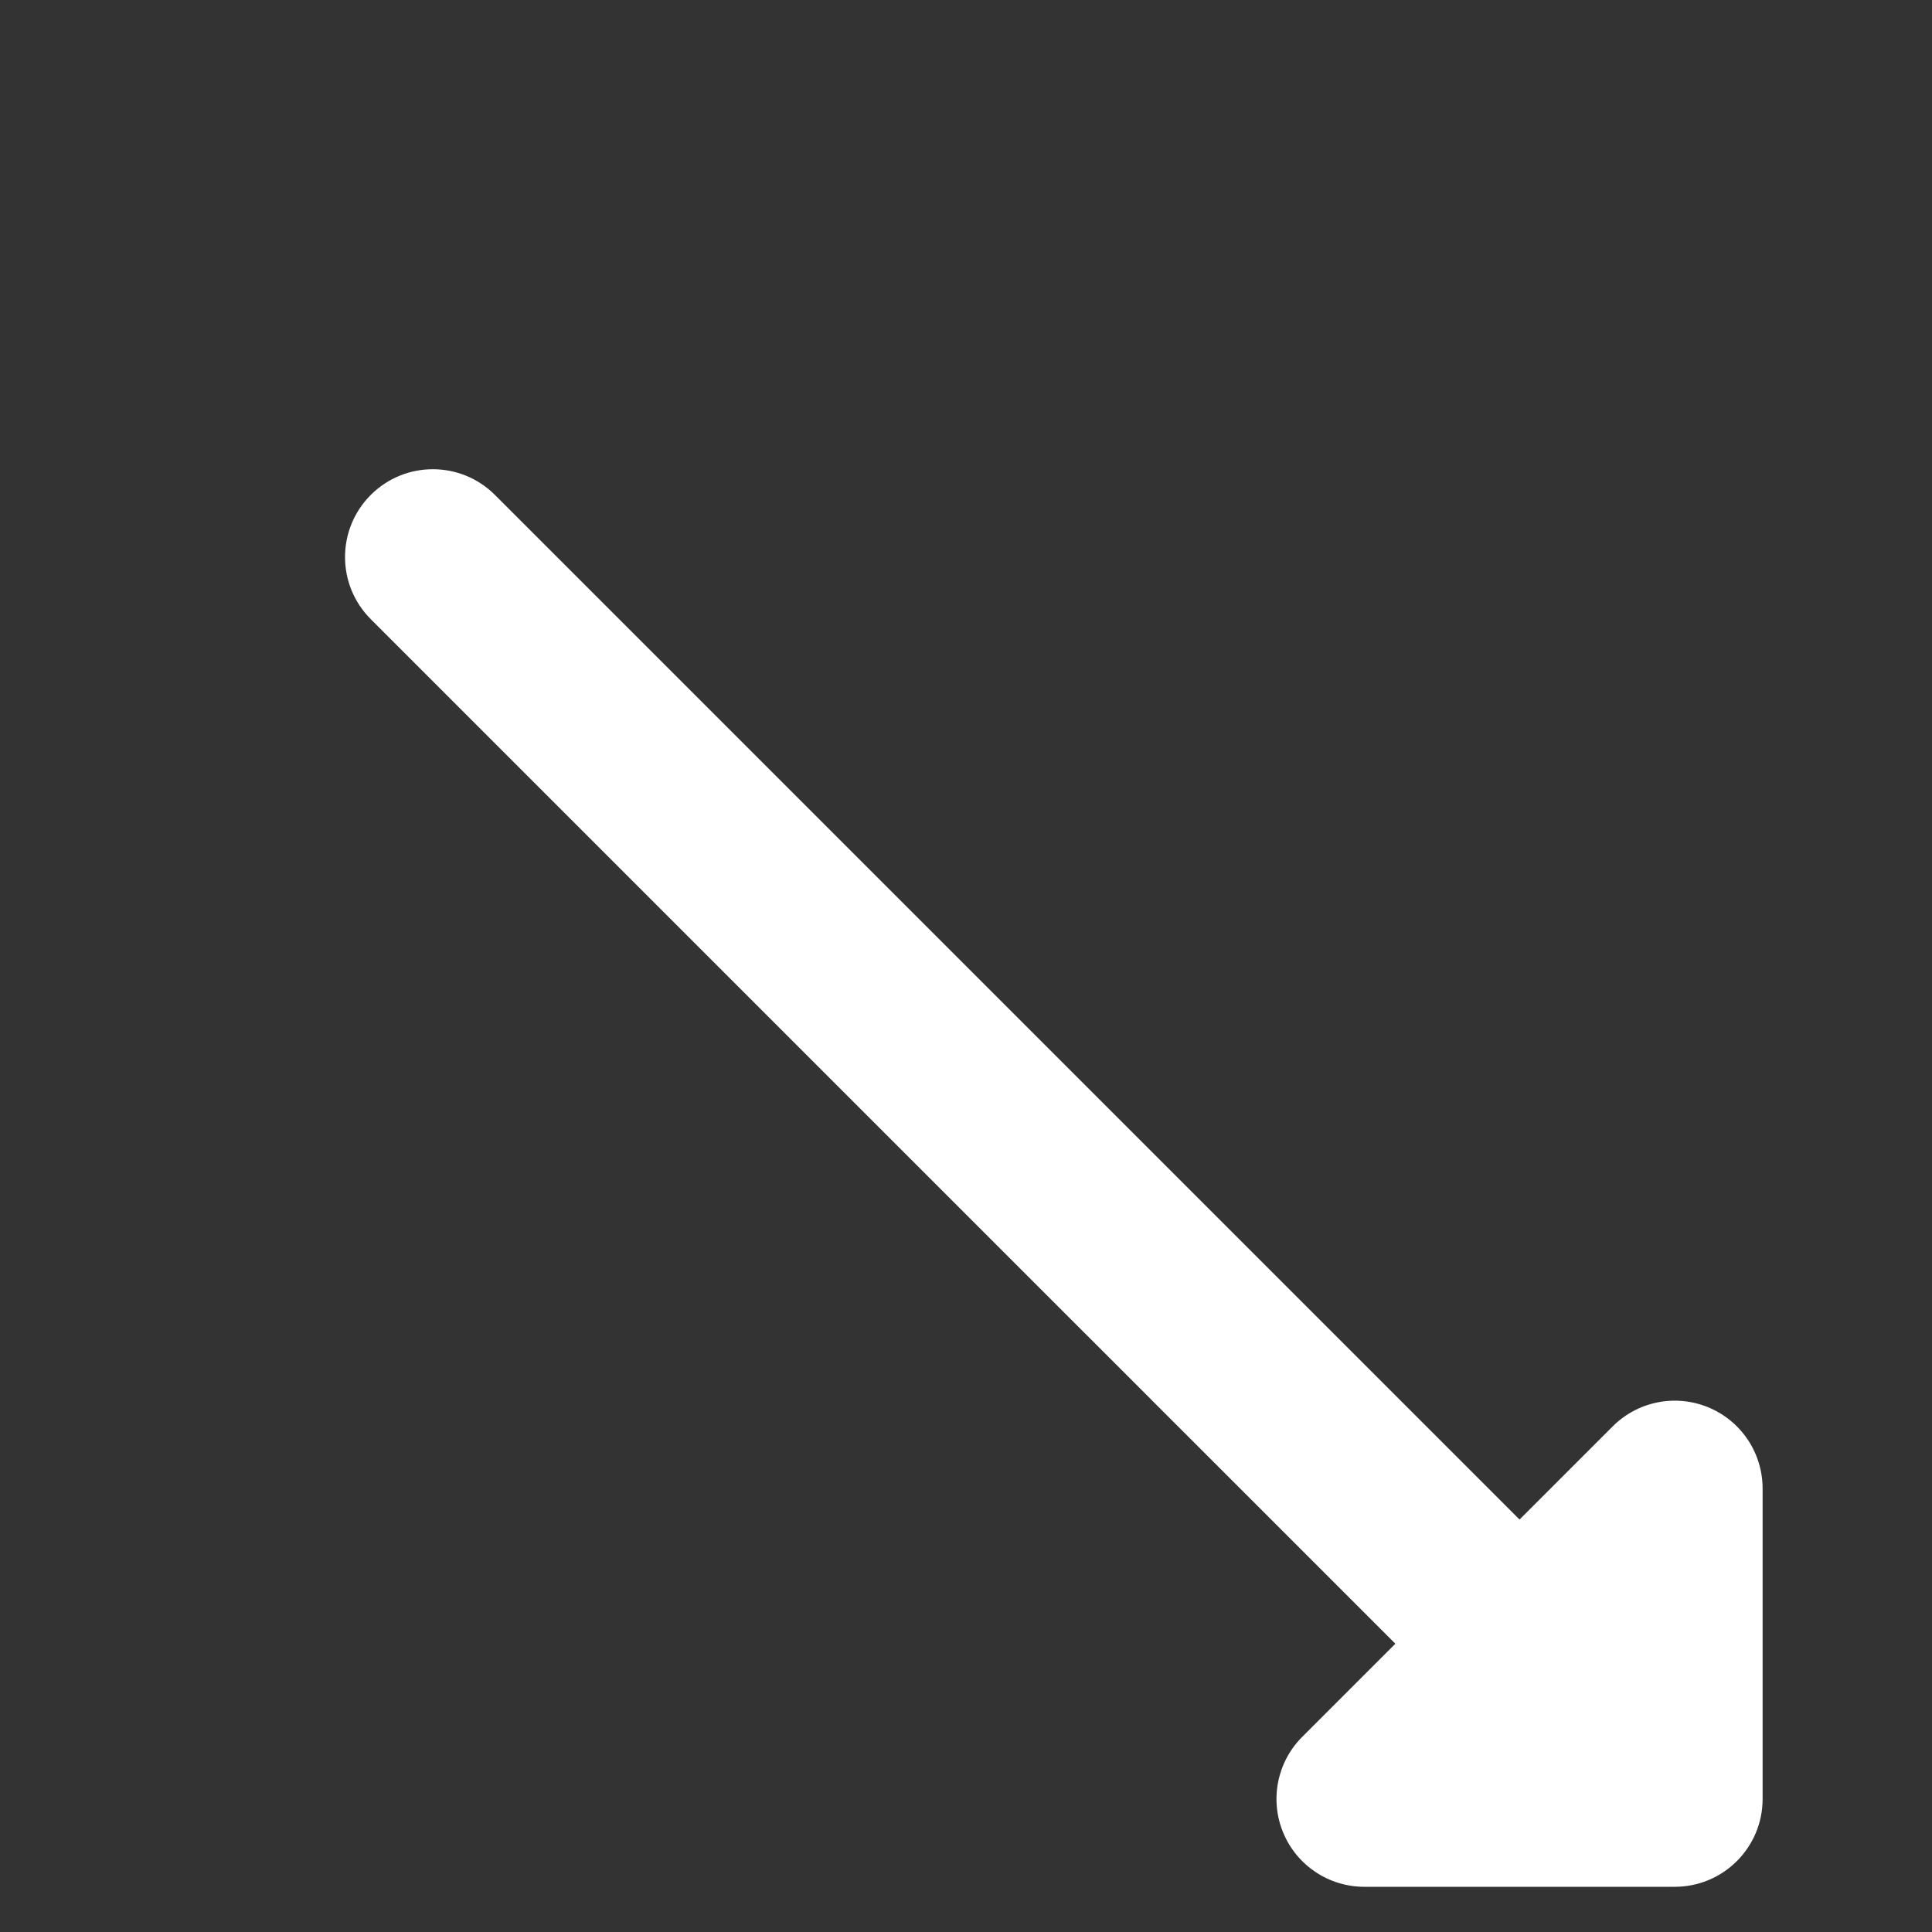 <?xml version="1.0" encoding="iso-8859-1"?>
<!-- Generator: Adobe Illustrator 19.0.0, SVG Export Plug-In . SVG Version: 6.00 Build 0)  -->
<svg version="1.1" id="Layer_1" xmlns="http://www.w3.org/2000/svg" xmlns:xlink="http://www.w3.org/1999/xlink" x="0px" y="0px"
	 viewBox="0 0 330 330" style="enable-background:new 0 0 330 330;" xml:space="preserve">
<rect x="0" y="0" width="330" height="330" fill="#333333" stroke="none"/>
<path id="XMLID_18_" d="M315,150l-247.5,0.001V127.5c0-6.067-3.655-11.537-9.26-13.858c-5.607-2.322-12.058-1.038-16.347,3.252
	l-37.5,37.5c-5.858,5.858-5.858,15.355,0,21.213l37.5,37.5c2.87,2.87,6.706,4.394,10.61,4.394c1.932,0,3.881-0.374,5.737-1.142
	c5.605-2.322,9.26-7.791,9.26-13.858v-22.499L315,180c8.284,0,15-6.716,15-15C330,156.716,323.284,150,315,150z"
	style="fill: #fff" transform="rotate(225, 180,180)"/>
<g>
</g>
<g>
</g>
<g>
</g>
<g>
</g>
<g>
</g>
<g>
</g>
<g>
</g>
<g>
</g>
<g>
</g>
<g>
</g>
<g>
</g>
<g>
</g>
<g>
</g>
<g>
</g>
<g>
</g>
</svg>
